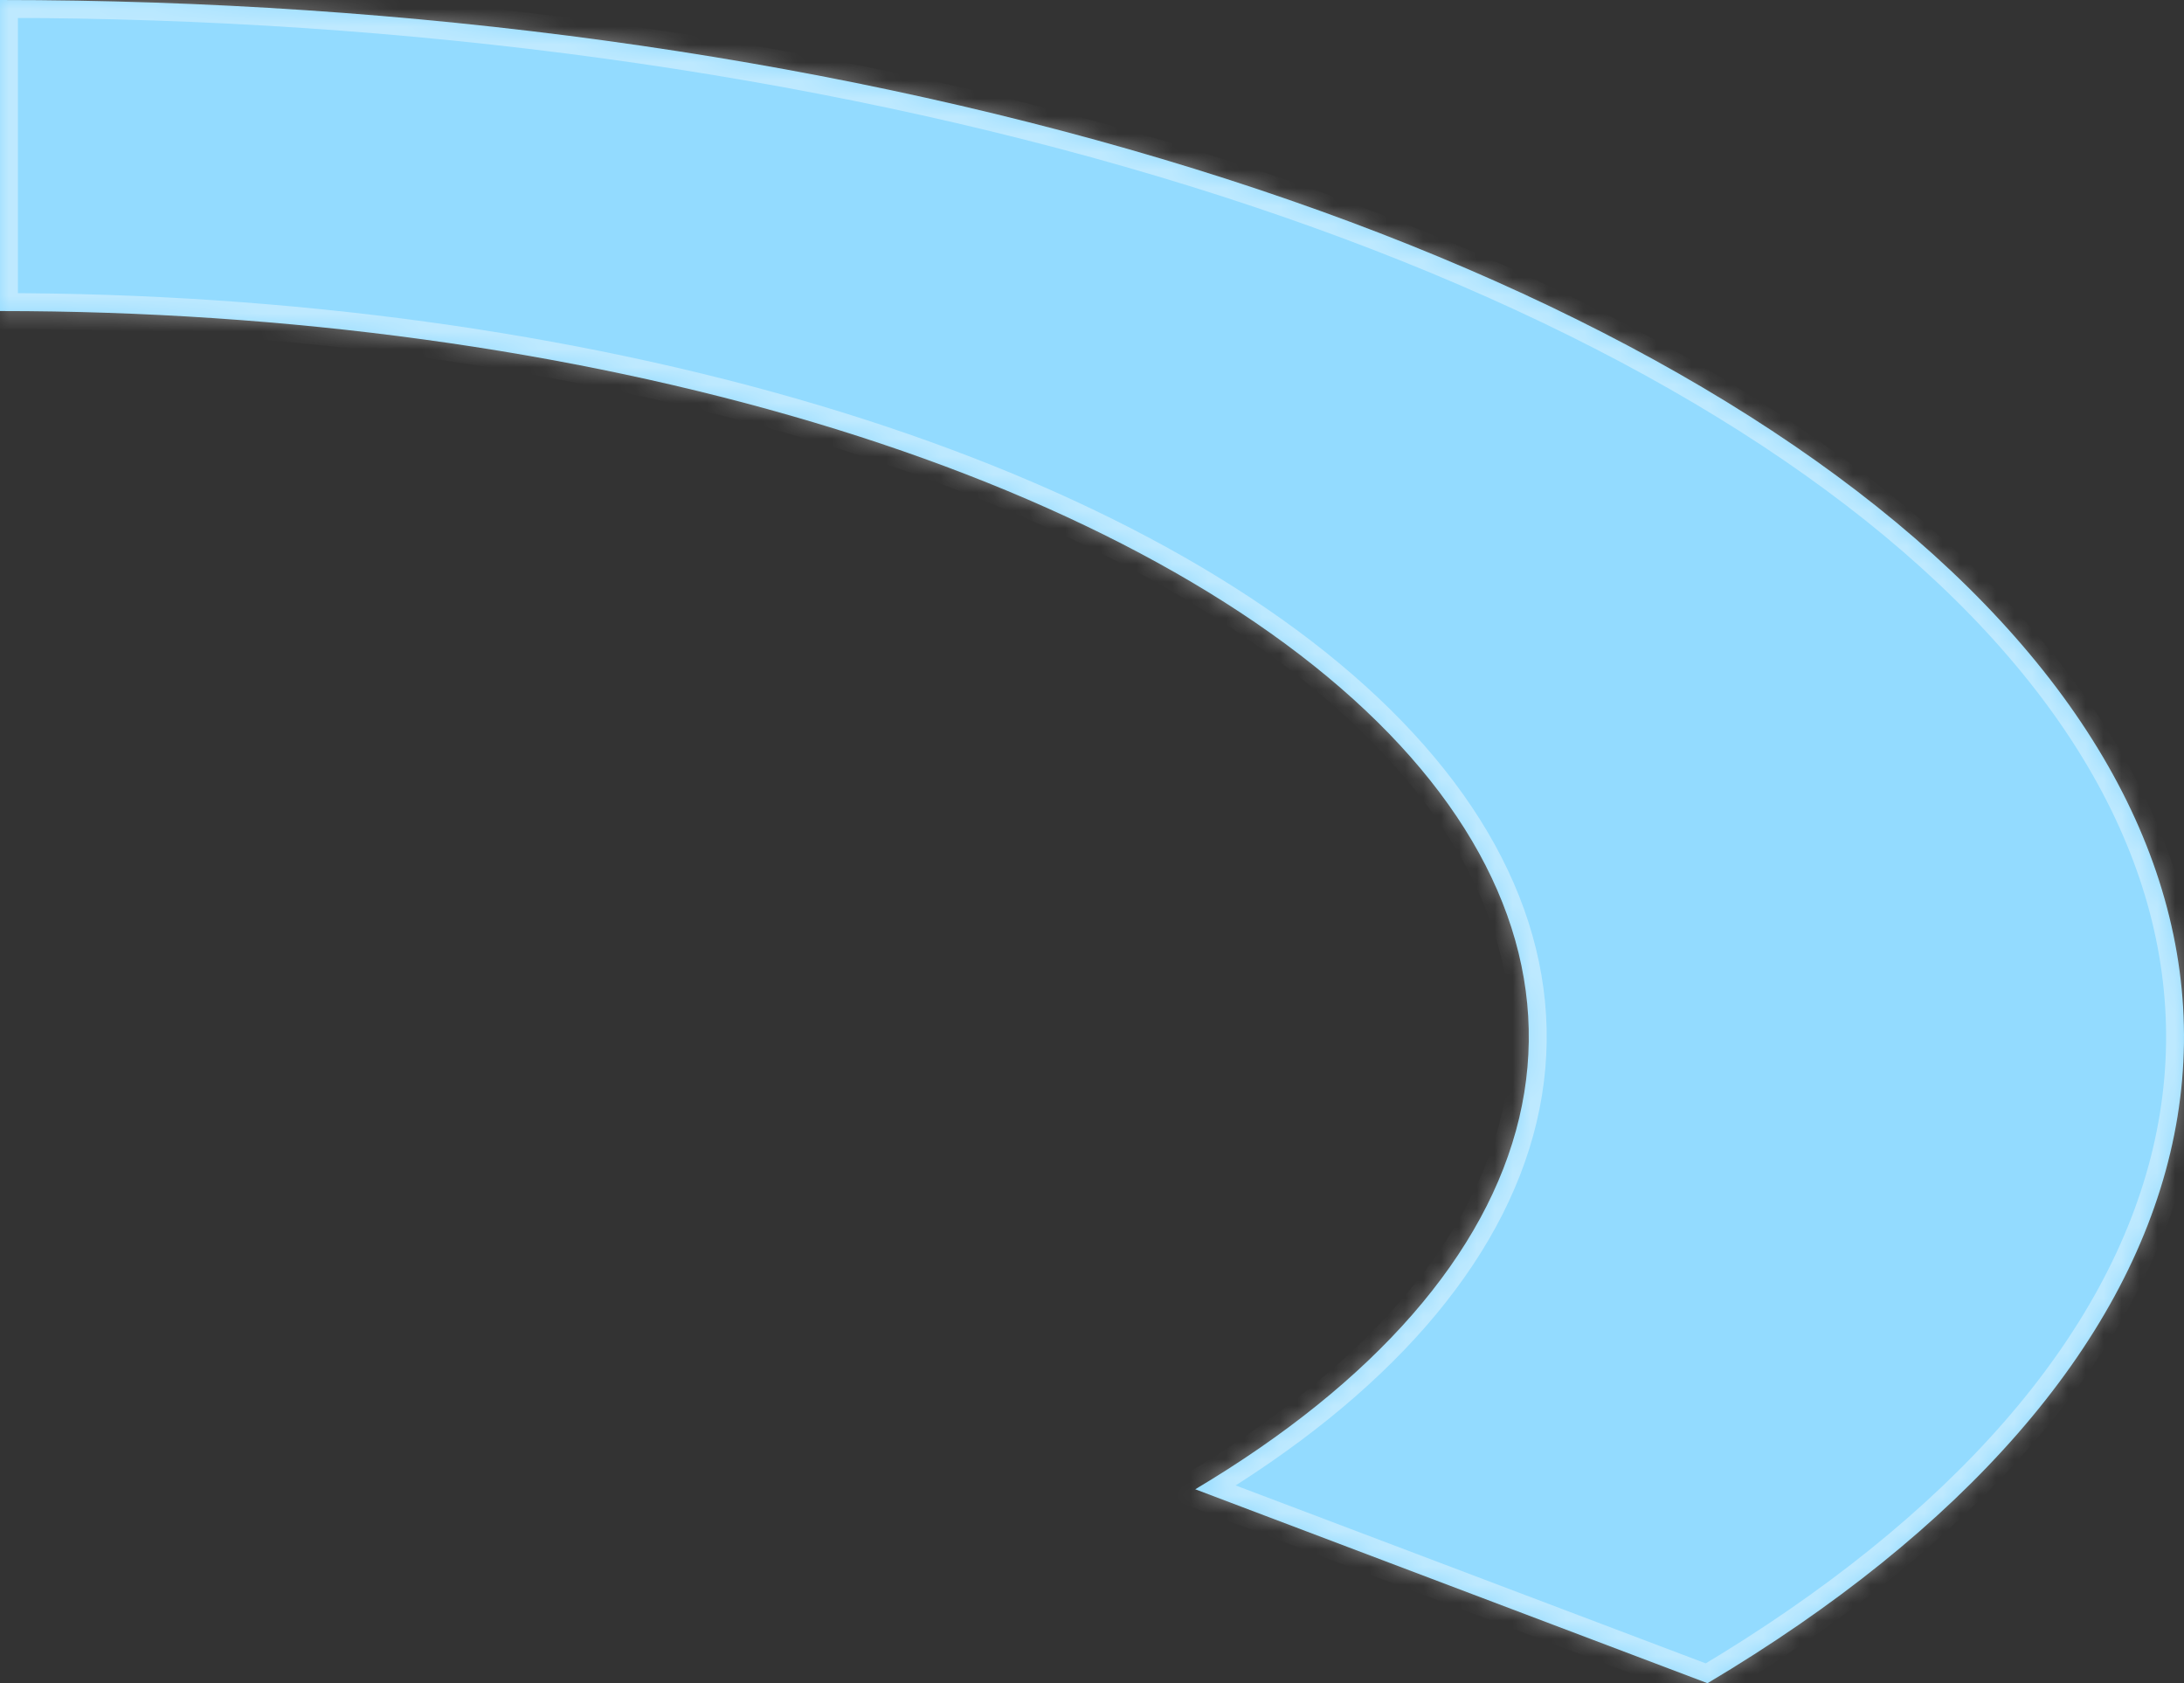 ﻿<?xml version="1.0" encoding="utf-8"?>
<svg version="1.1" xmlns:xlink="http://www.w3.org/1999/xlink" width="122px" height="94px" xmlns="http://www.w3.org/2000/svg">
  <rect width="100%" height="100%" fill="#333333" stroke="none"/>
  <defs>
    <mask fill="white" id="clip65">
      <path d="M 0 17.37  C 0 17.37  0 0  0 0  C 22.965 0  45.463 3.076  64.908 8.875  C 84.353 14.673  99.954 22.959  109.918 32.778  C 119.882 42.598  123.804 53.552  121.233 64.383  C 118.662 75.213  109.702 85.479  95.383 94  C 95.383 94  66.768 83.17  66.768 83.17  C 76.791 77.205  83.063 70.019  84.863 62.438  C 86.663 54.857  83.918 47.188  76.943 40.315  C 69.968 33.441  59.047 27.641  45.436 23.582  C 31.824 19.523  16.075 17.37  0 17.37  Z " fill-rule="evenodd" />
    </mask>
  </defs>
  <g transform="matrix(1 0 0 1 -1479 -535 )">
    <path d="M 0 17.37  C 0 17.37  0 0  0 0  C 22.965 0  45.463 3.076  64.908 8.875  C 84.353 14.673  99.954 22.959  109.918 32.778  C 119.882 42.598  123.804 53.552  121.233 64.383  C 118.662 75.213  109.702 85.479  95.383 94  C 95.383 94  66.768 83.17  66.768 83.17  C 76.791 77.205  83.063 70.019  84.863 62.438  C 86.663 54.857  83.918 47.188  76.943 40.315  C 69.968 33.441  59.047 27.641  45.436 23.582  C 31.824 19.523  16.075 17.37  0 17.37  Z " fill-rule="nonzero" fill="#93dbff" stroke="none" transform="matrix(1 0 0 1 1479 535 )" />
    <path d="M 0 17.37  C 0 17.37  0 0  0 0  C 22.965 0  45.463 3.076  64.908 8.875  C 84.353 14.673  99.954 22.959  109.918 32.778  C 119.882 42.598  123.804 53.552  121.233 64.383  C 118.662 75.213  109.702 85.479  95.383 94  C 95.383 94  66.768 83.17  66.768 83.17  C 76.791 77.205  83.063 70.019  84.863 62.438  C 86.663 54.857  83.918 47.188  76.943 40.315  C 69.968 33.441  59.047 27.641  45.436 23.582  C 31.824 19.523  16.075 17.37  0 17.37  Z " stroke-width="2" stroke="#ffffff" fill="none" stroke-opacity="0.4" transform="matrix(1 0 0 1 1479 535 )" mask="url(#clip65)" />
  </g>
</svg>
